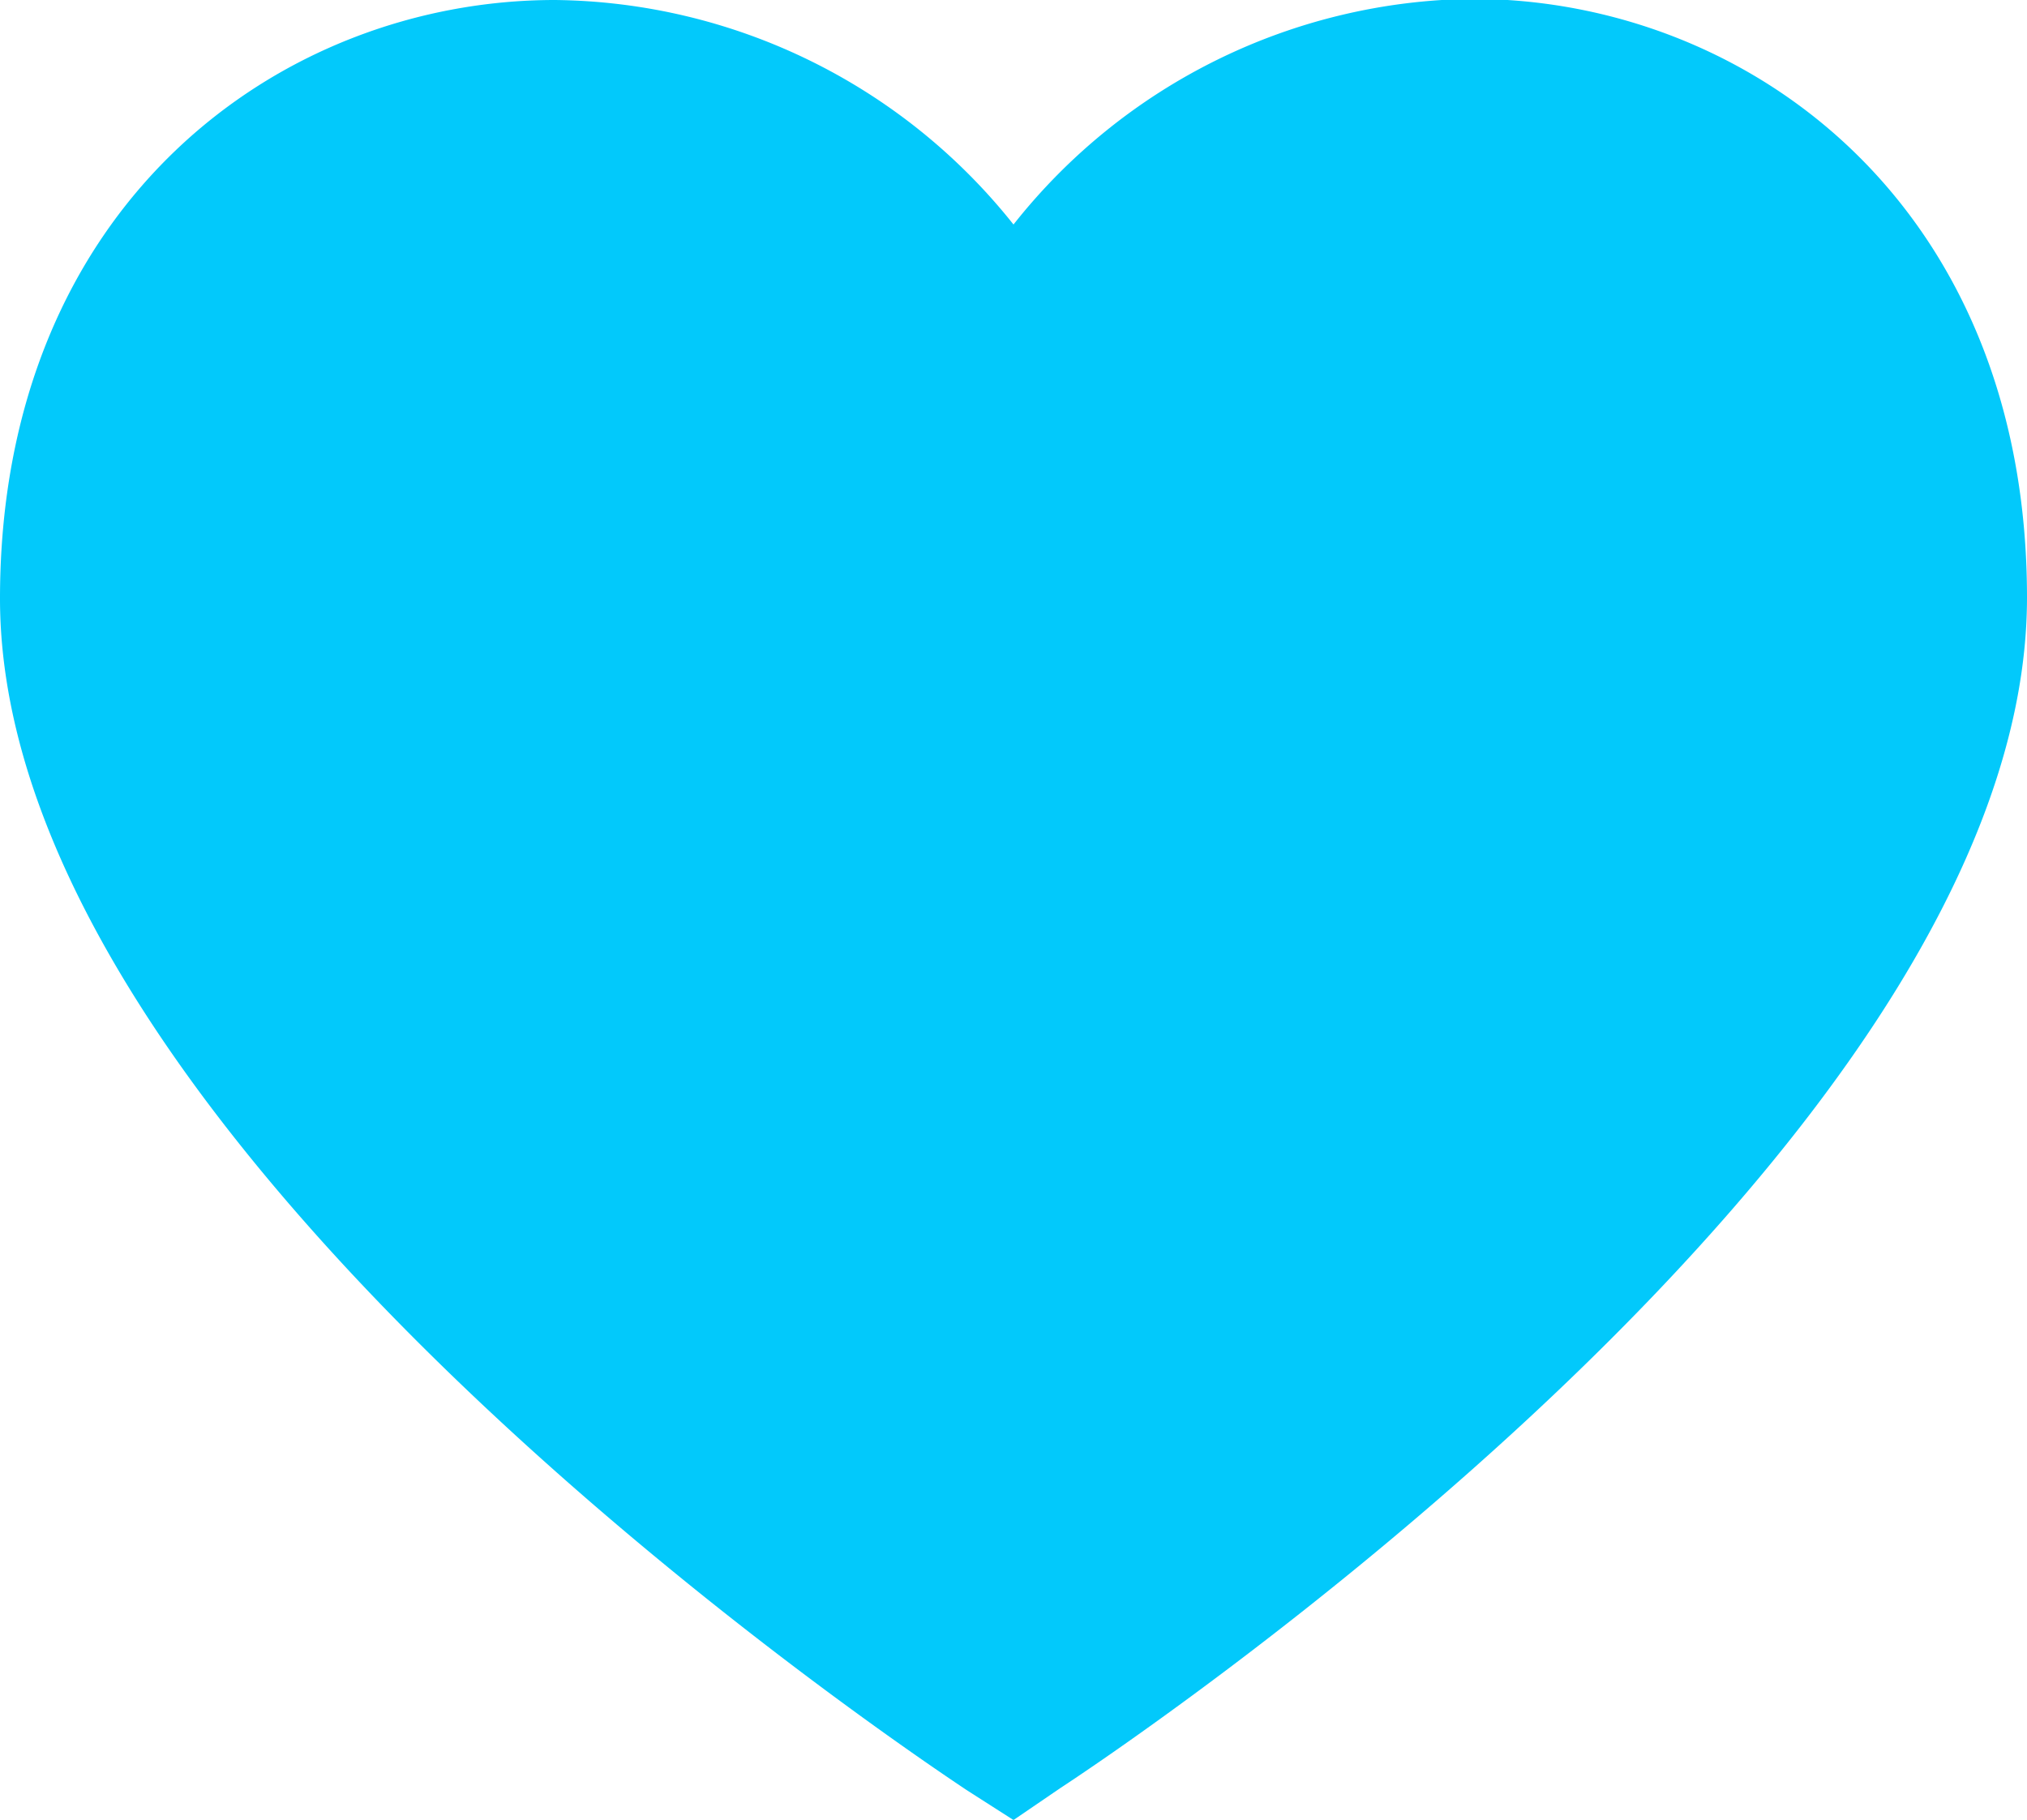 <svg id="f1dfb9b2-c578-4731-898e-26e2ea15c061" data-name="Your Icon" xmlns="http://www.w3.org/2000/svg" viewBox="0 0 89.82 80.65"><title>heart</title><path d="M50,90.33,47.92,89C46.17,87.82,5.09,60.67,5.09,36.2c0-17.42,12.37-26.53,24.59-26.53A26.3,26.3,0,0,1,50,19.62a26.28,26.28,0,0,1,20.32-10c12.22,0,24.59,9.11,24.59,26.53,0,24.47-41.08,51.62-42.83,52.76Z" transform="translate(-5.09 -9.67)" style="fill:#02c9fb"/></svg>